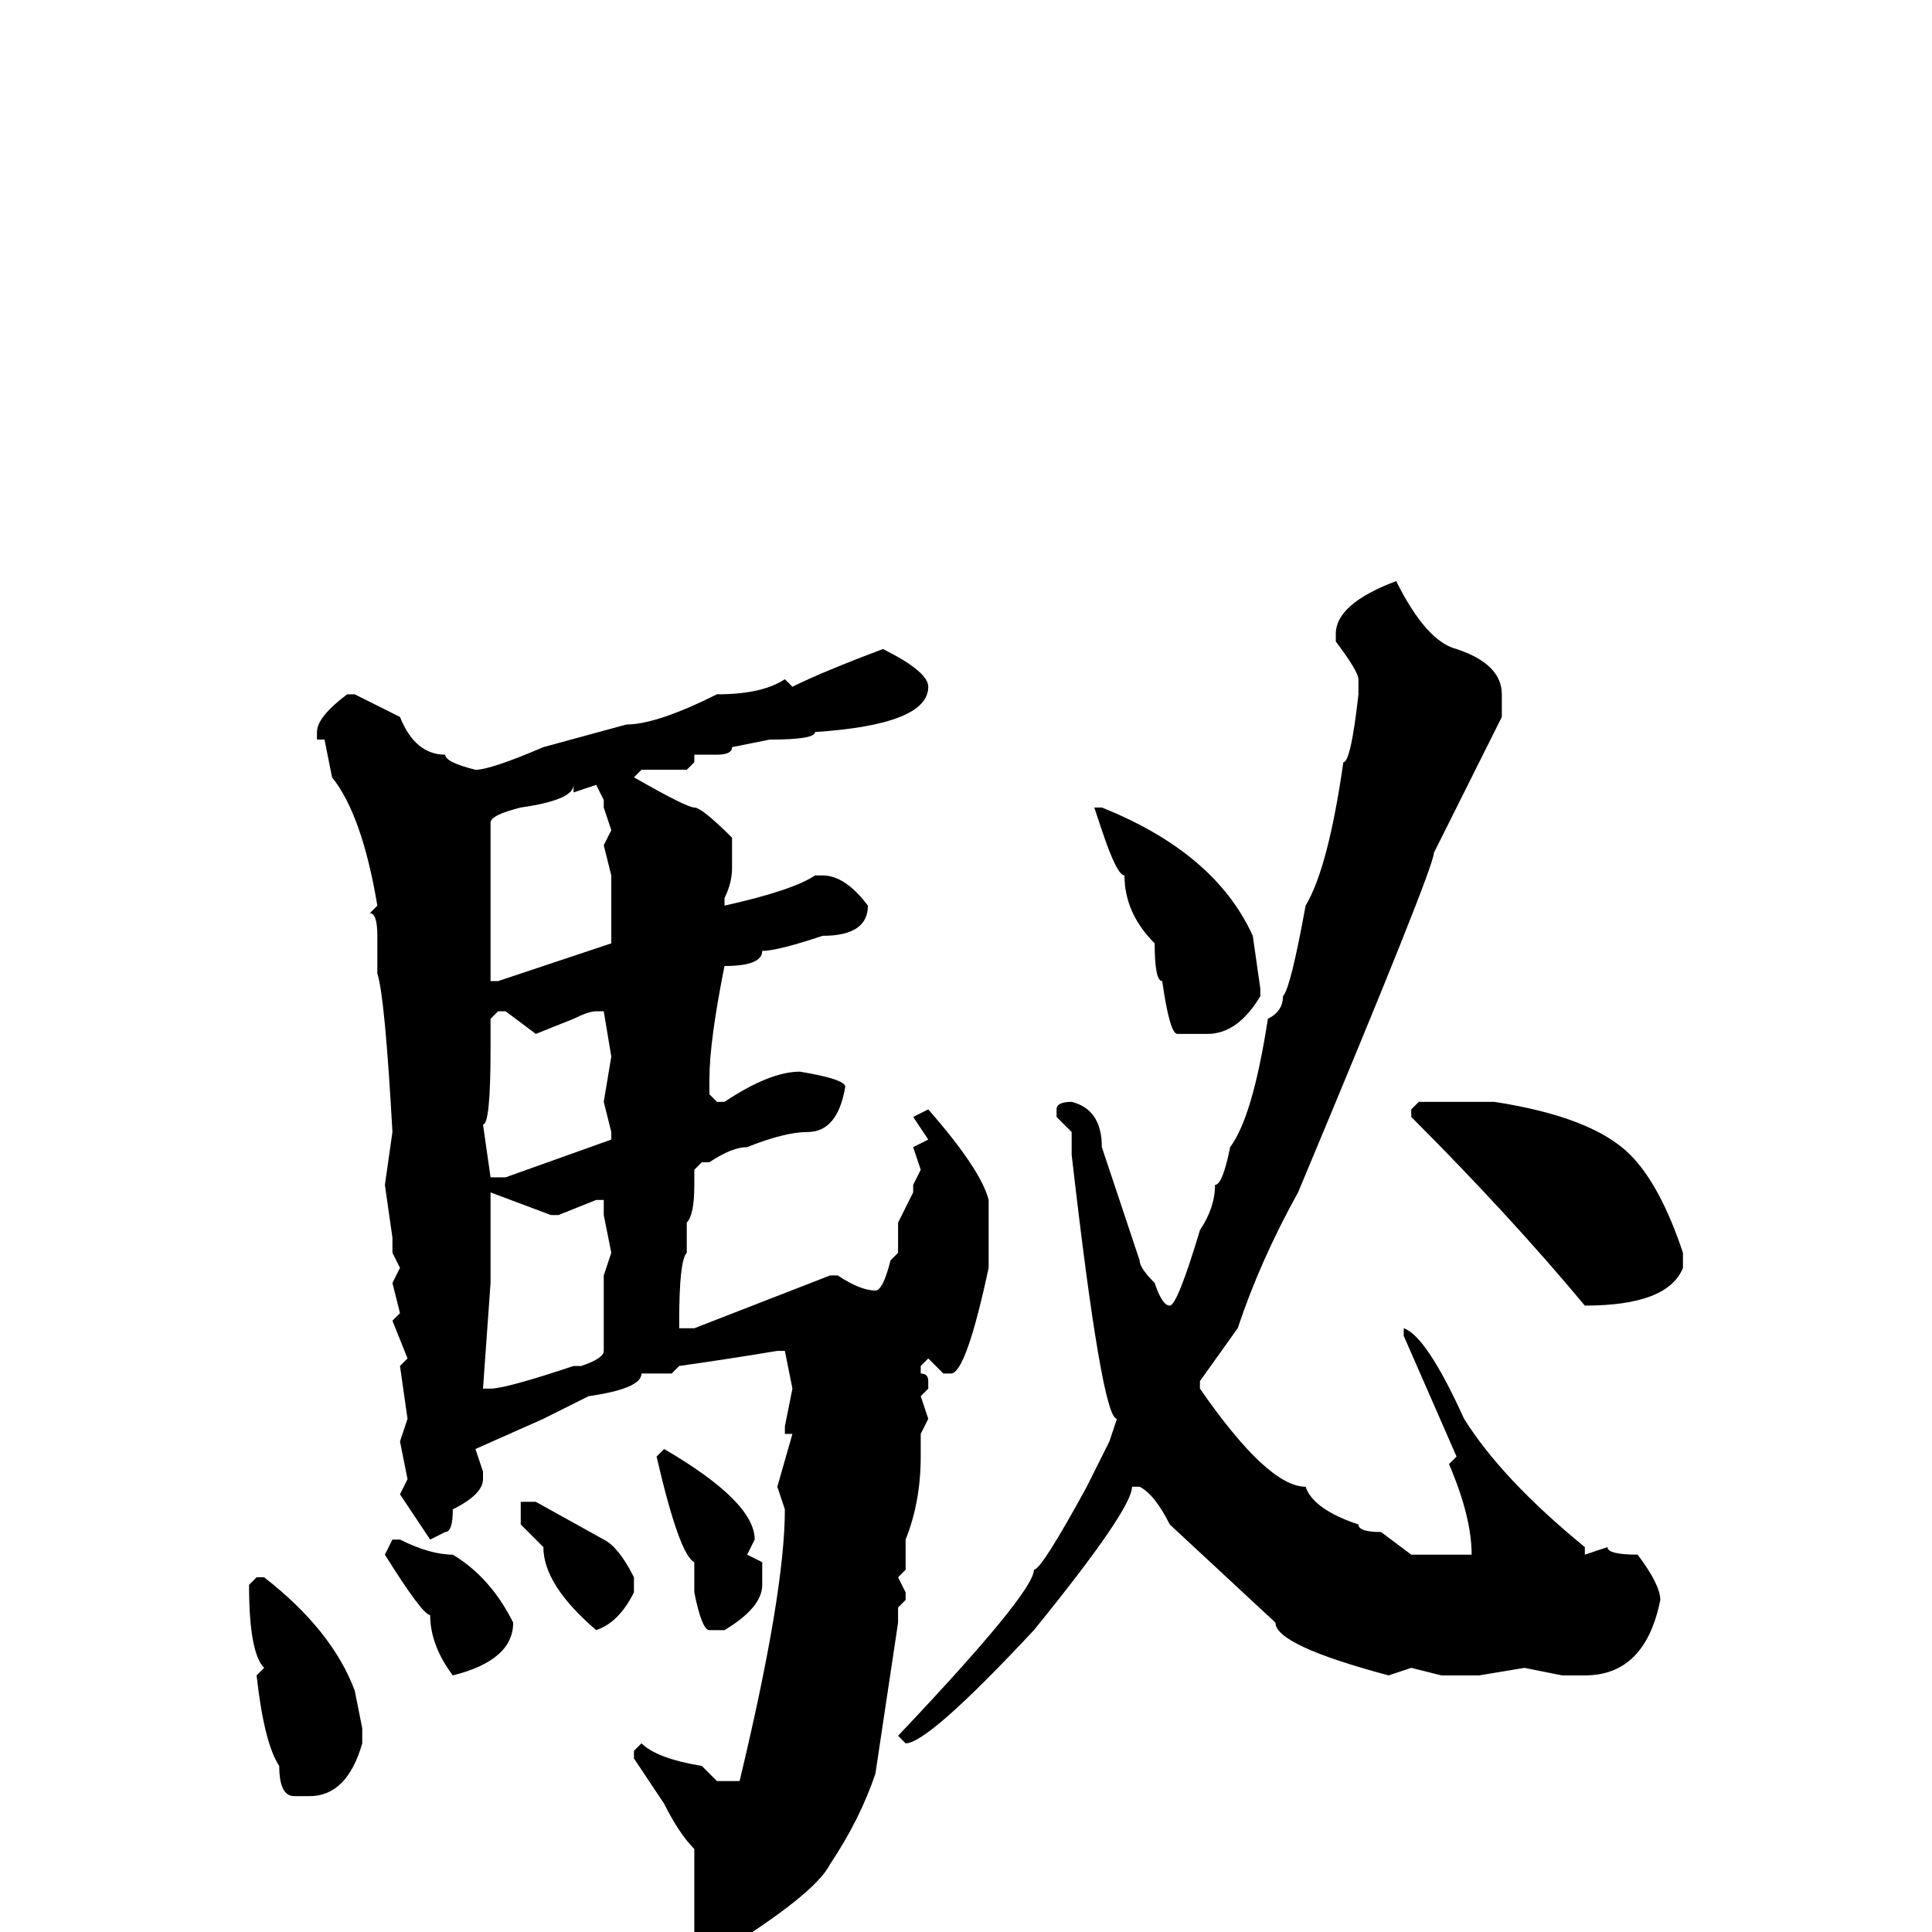 <svg xmlns="http://www.w3.org/2000/svg" viewBox="0 -256 256 256">
	<path fill="#000000" d="M185 -179Q189 -171 193 -170Q199 -168 199 -164V-161L195 -153L190 -143Q190 -141 172 -98Q167 -89 164 -80L159 -73V-72Q168 -59 173 -59Q174 -56 180 -54Q180 -53 183 -53L187 -50H191H194H195Q195 -55 192 -62L193 -63L186 -79V-80Q189 -79 194 -68Q199 -60 210 -51V-50L213 -51Q213 -50 217 -50Q220 -46 220 -44Q218 -34 210 -34H207L202 -35L196 -34H191L187 -35L184 -34Q169 -38 169 -41L155 -54Q153 -58 151 -59H150Q150 -56 137 -40Q123 -25 120 -25L119 -26Q137 -45 137 -48Q138 -48 144 -59L147 -65L148 -68Q146 -68 142 -103V-106L140 -108V-109Q140 -110 142 -110Q146 -109 146 -104L151 -89Q151 -88 153 -86Q154 -83 155 -83Q156 -83 159 -93Q161 -96 161 -99Q162 -99 163 -104Q166 -108 168 -121Q170 -122 170 -124Q171 -125 173 -136Q176 -141 178 -155Q179 -155 180 -164V-166Q180 -167 177 -171V-172Q177 -176 185 -179ZM117 -170Q123 -167 123 -165Q123 -160 108 -159Q108 -158 102 -158L97 -157Q97 -156 95 -156H92V-155L91 -154H85L84 -153Q91 -149 92 -149Q93 -149 97 -145V-141Q97 -139 96 -137V-136Q105 -138 108 -140H109Q112 -140 115 -136Q115 -132 109 -132Q103 -130 101 -130Q101 -128 96 -128Q94 -118 94 -113V-111L95 -110H96Q102 -114 106 -114Q112 -113 112 -112Q111 -106 107 -106Q104 -106 99 -104Q97 -104 94 -102H93L92 -101V-99Q92 -95 91 -94V-93V-90Q90 -89 90 -81V-80H92L110 -87H111Q114 -85 116 -85Q117 -85 118 -89L119 -90V-94L121 -98V-99L122 -101L121 -104L123 -105L121 -108L123 -109Q130 -101 131 -97V-96V-94V-89V-88Q128 -74 126 -74H125L123 -76L122 -75V-74Q123 -74 123 -73V-72L122 -71L123 -68L122 -66V-63Q122 -57 120 -52V-48L119 -47L120 -45V-44L119 -43V-41L116 -21Q114 -15 110 -9Q108 -5 95 3H93Q92 3 92 0V-1V-9V-11Q90 -13 88 -17L84 -23V-24L85 -25Q87 -23 93 -22L95 -20H98Q104 -45 104 -56L103 -59L105 -66H104V-67L105 -72L104 -77H103Q97 -76 90 -75L89 -74H86H85Q85 -72 78 -71L72 -68L63 -64L64 -61V-60Q64 -58 60 -56Q60 -53 59 -53L57 -52L53 -58L54 -60L53 -65L54 -68L53 -75L54 -76L52 -81L53 -82L52 -86L53 -88L52 -90V-92L51 -99L52 -106Q51 -124 50 -127V-130V-132Q50 -135 49 -135L50 -136Q48 -148 44 -153L43 -158H42V-159Q42 -161 46 -164H47L53 -161Q55 -156 59 -156Q59 -155 63 -154Q65 -154 72 -157L83 -160Q87 -160 95 -164Q101 -164 104 -166L105 -165Q109 -167 117 -170ZM76 -152Q76 -150 69 -149Q65 -148 65 -147V-143V-136V-131V-126H66L81 -131V-132V-135V-140L80 -144L81 -146L80 -149V-150L79 -152L76 -151ZM146 -149Q161 -143 166 -132L167 -125V-124Q164 -119 160 -119H156Q155 -119 154 -126Q153 -126 153 -131Q149 -135 149 -140Q148 -140 146 -146L145 -149ZM71 -119L67 -122H66L65 -121V-118V-117Q65 -107 64 -107L65 -100H67L81 -105V-106L80 -110L81 -116L80 -122H79Q78 -122 76 -121ZM188 -110H198Q211 -108 216 -103Q220 -99 223 -90V-88Q221 -83 210 -83Q200 -95 187 -108V-109ZM65 -98V-90V-86L64 -72H65Q67 -72 76 -75H77Q80 -76 80 -77V-78V-82V-87L81 -90L80 -95V-97H79L74 -95H73ZM88 -64Q100 -57 100 -52L99 -50L101 -49V-46Q101 -43 96 -40H94Q93 -40 92 -45V-46V-49Q90 -50 87 -63ZM69 -57H71L80 -52Q82 -51 84 -47V-45Q82 -41 79 -40Q72 -46 72 -51L69 -54V-55V-56ZM52 -52H53Q57 -50 60 -50Q65 -47 68 -41Q68 -36 60 -34Q57 -38 57 -42Q56 -42 51 -50ZM34 -47H35Q44 -40 47 -32L48 -27V-25Q46 -18 41 -18H39Q37 -18 37 -22Q35 -25 34 -34L35 -35Q33 -37 33 -46Z"/>
</svg>
